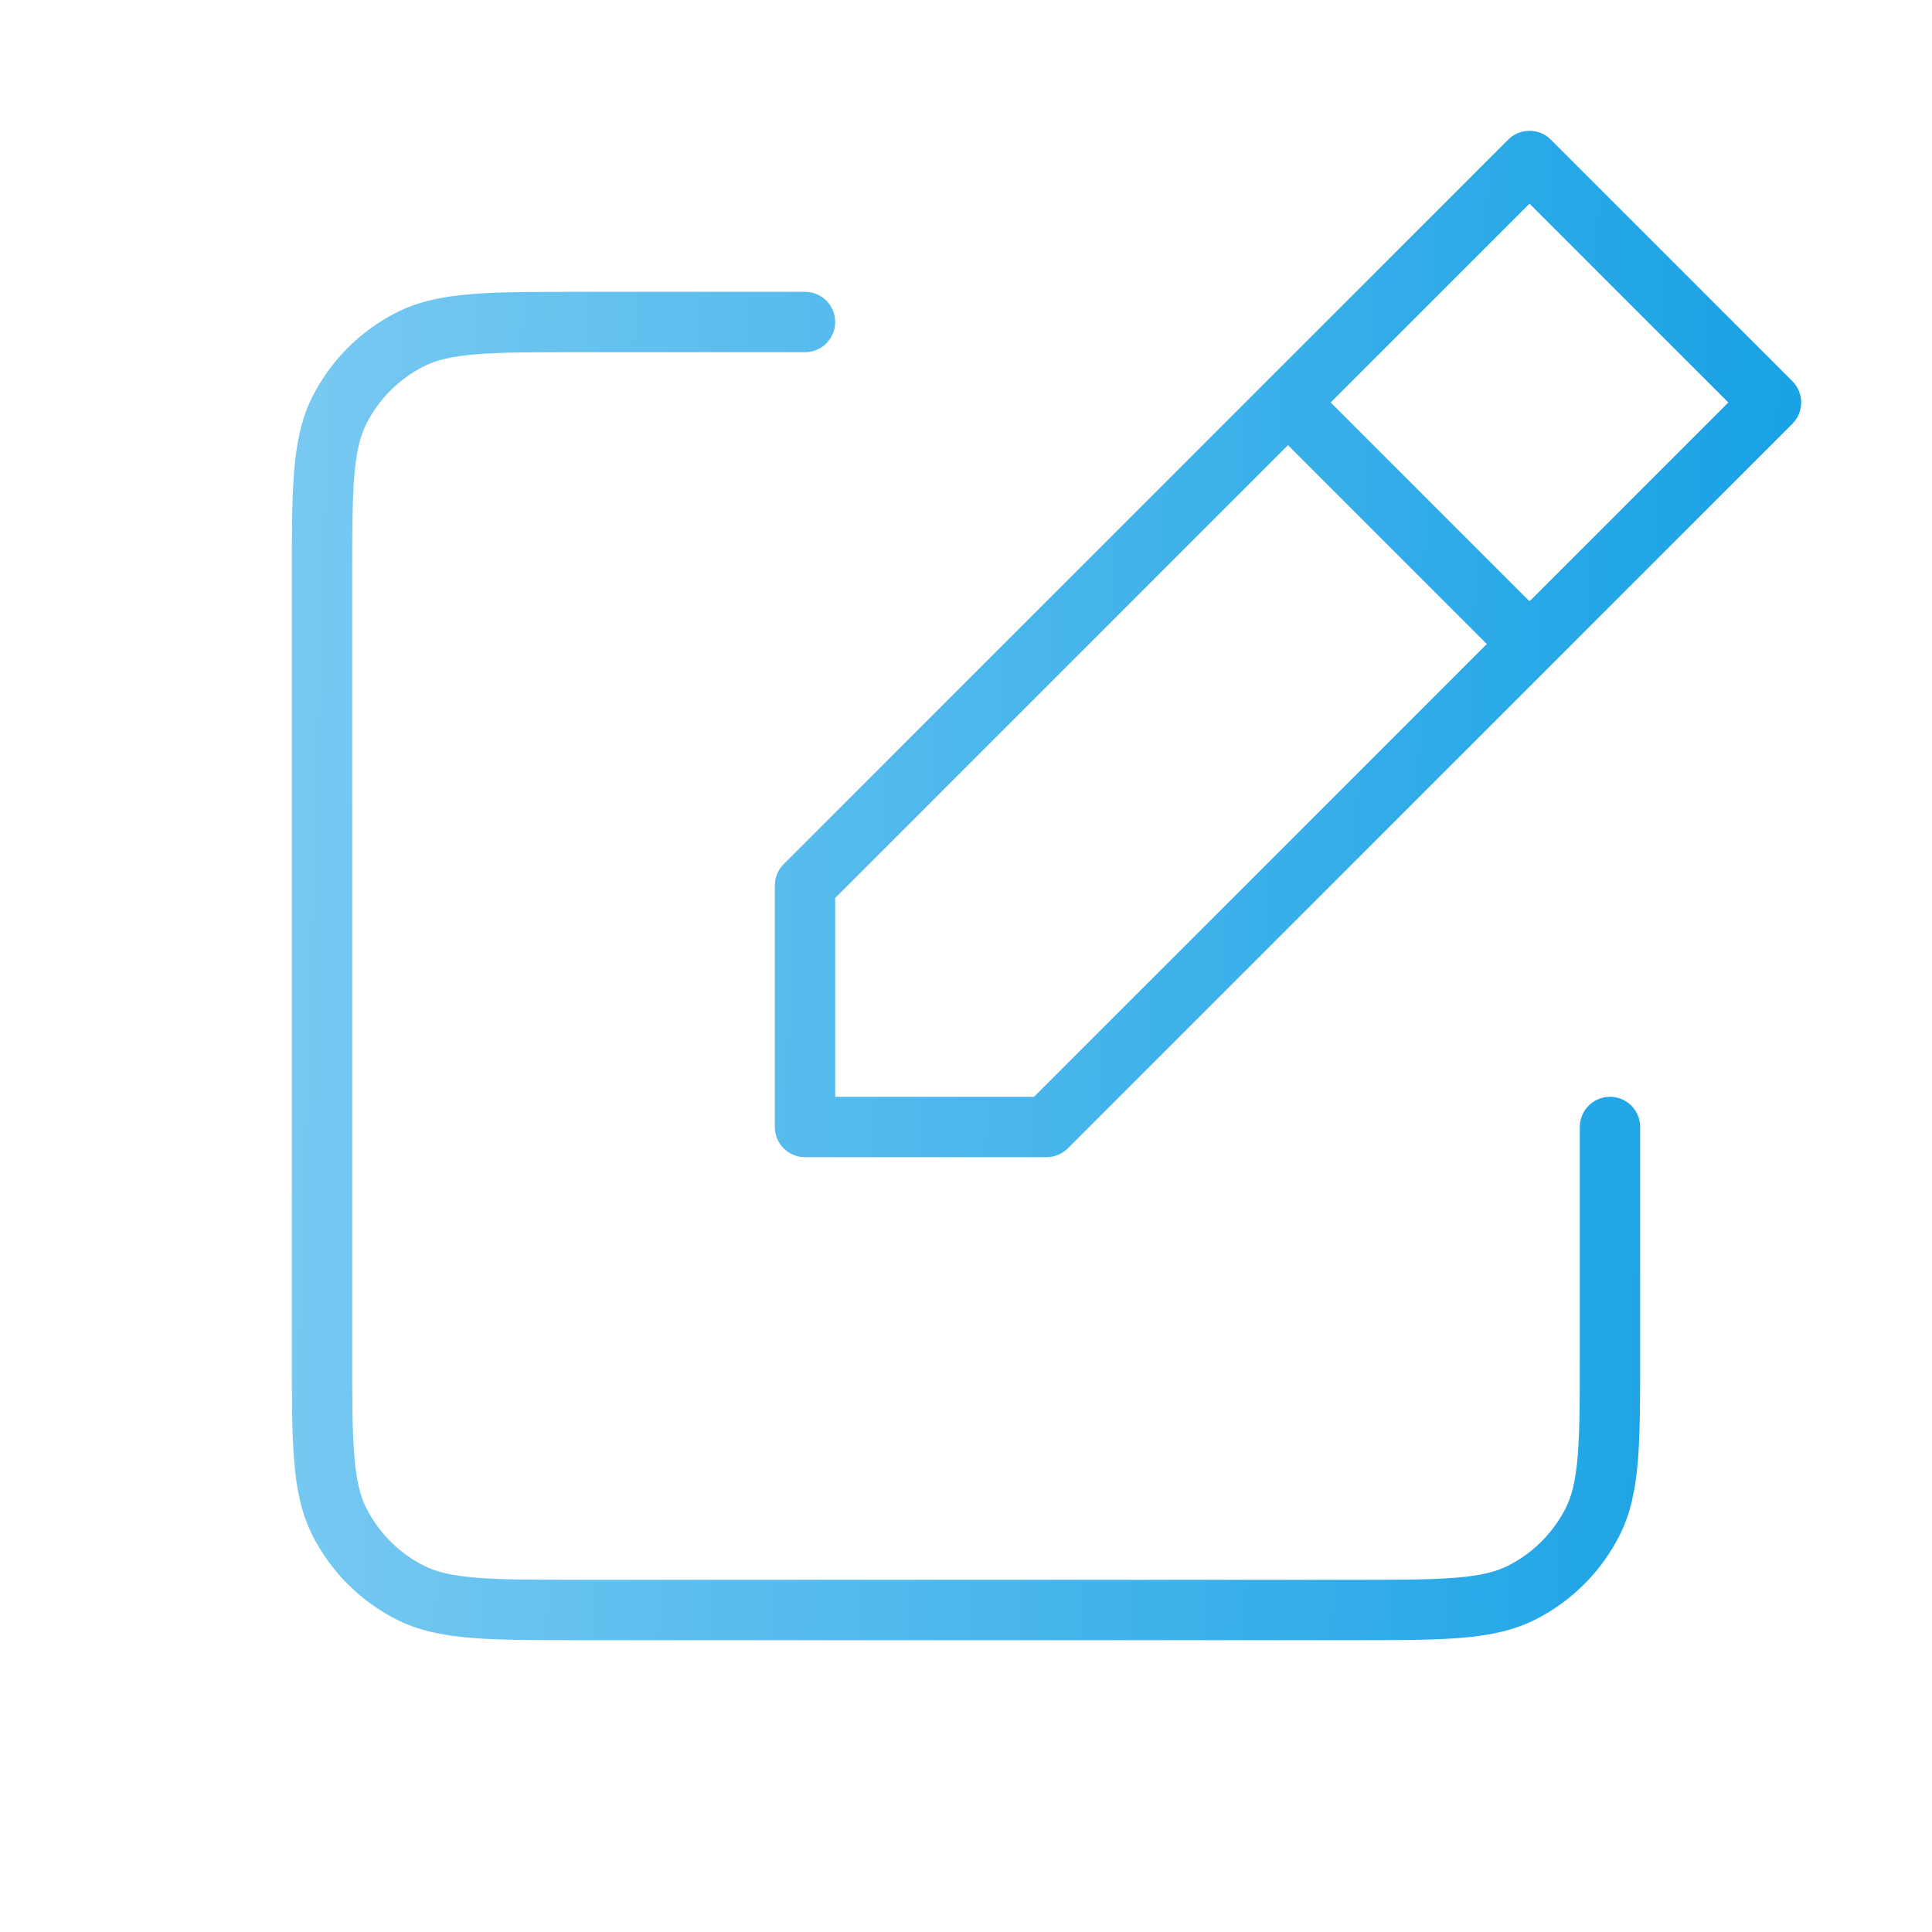 <svg width="64" height="64" viewBox="0 0 64 64" fill="none" xmlns="http://www.w3.org/2000/svg">
<path d="M54.333 37.333C54.333 36.781 53.886 36.333 53.333 36.333C52.781 36.333 52.333 36.781 52.333 37.333H54.333ZM26.667 11.667C27.22 11.667 27.667 11.219 27.667 10.667C27.667 10.114 27.22 9.667 26.667 9.667V11.667ZM11.248 13.579L12.139 14.033L11.248 13.579ZM13.578 11.248L14.032 12.139L13.578 11.248ZM13.578 52.752L14.032 51.861L13.578 52.752ZM11.248 50.421L10.357 50.875L11.248 50.421ZM52.753 50.421L51.862 49.967L52.753 50.421ZM50.421 52.752L49.967 51.861L50.421 52.752ZM26.667 37.333H25.667C25.667 37.886 26.114 38.333 26.667 38.333V37.333ZM26.667 29.333L25.96 28.626C25.772 28.814 25.667 29.068 25.667 29.333H26.667ZM50.667 5.333L51.374 4.626C50.983 4.236 50.35 4.236 49.96 4.626L50.667 5.333ZM58.667 13.333L59.374 14.04C59.764 13.65 59.764 13.017 59.374 12.626L58.667 13.333ZM34.667 37.333V38.333C34.932 38.333 35.186 38.228 35.374 38.04L34.667 37.333ZM43.374 12.626C42.983 12.236 42.35 12.236 41.96 12.626C41.569 13.017 41.569 13.65 41.96 14.04L43.374 12.626ZM49.96 22.04C50.35 22.431 50.983 22.431 51.374 22.04C51.764 21.65 51.764 21.017 51.374 20.626L49.96 22.04ZM52.333 37.333V44.8H54.333V37.333H52.333ZM44.8 52.333H19.201V54.333H44.8V52.333ZM11.667 44.8V19.2H9.667V44.8H11.667ZM19.201 11.667H26.667V9.667H19.201V11.667ZM11.667 19.2C11.667 17.69 11.668 16.618 11.736 15.778C11.804 14.951 11.932 14.439 12.139 14.033L10.357 13.125C9.983 13.86 9.82 14.664 9.743 15.616C9.666 16.555 9.667 17.723 9.667 19.2H11.667ZM19.201 9.667C17.724 9.667 16.555 9.666 15.616 9.743C14.664 9.82 13.859 9.982 13.124 10.357L14.032 12.139C14.438 11.932 14.951 11.803 15.778 11.736C16.618 11.667 17.691 11.667 19.201 11.667V9.667ZM12.139 14.033C12.555 13.217 13.217 12.554 14.032 12.139L13.124 10.357C11.932 10.964 10.964 11.933 10.357 13.125L12.139 14.033ZM19.201 52.333C17.691 52.333 16.618 52.333 15.778 52.264C14.951 52.196 14.438 52.068 14.032 51.861L13.124 53.643C13.859 54.017 14.664 54.179 15.616 54.257C16.555 54.334 17.724 54.333 19.201 54.333V52.333ZM9.667 44.8C9.667 46.277 9.666 47.445 9.743 48.384C9.82 49.335 9.983 50.14 10.357 50.875L12.139 49.967C11.932 49.561 11.804 49.049 11.736 48.221C11.668 47.382 11.667 46.31 11.667 44.8H9.667ZM14.032 51.861C13.217 51.446 12.555 50.783 12.139 49.967L10.357 50.875C10.964 52.067 11.932 53.036 13.124 53.643L14.032 51.861ZM52.333 44.8C52.333 46.31 52.333 47.382 52.264 48.222C52.197 49.049 52.068 49.561 51.862 49.967L53.644 50.875C54.018 50.14 54.18 49.335 54.258 48.384C54.334 47.445 54.333 46.277 54.333 44.8H52.333ZM44.8 54.333C46.278 54.333 47.445 54.334 48.384 54.257C49.335 54.179 50.14 54.017 50.875 53.643L49.967 51.861C49.561 52.068 49.049 52.196 48.221 52.264C47.383 52.333 46.31 52.333 44.8 52.333V54.333ZM51.862 49.967C51.446 50.782 50.783 51.445 49.967 51.861L50.875 53.643C52.066 53.036 53.036 52.067 53.644 50.875L51.862 49.967ZM27.667 37.333V29.333H25.667V37.333H27.667ZM27.374 30.04L51.374 6.04L49.96 4.626L25.96 28.626L27.374 30.04ZM49.96 6.04L57.96 14.04L59.374 12.626L51.374 4.626L49.96 6.04ZM57.96 12.626L33.96 36.626L35.374 38.04L59.374 14.04L57.96 12.626ZM34.667 36.333H26.667V38.333H34.667V36.333ZM41.96 14.04L49.96 22.04L51.374 20.626L43.374 12.626L41.96 14.04Z" fill="url(#paint0_linear_575_28)"/>
<defs>
<linearGradient id="paint0_linear_575_28" x1="8.274" y1="-8.613" x2="65.096" y2="-6.893" gradientUnits="userSpaceOnUse">
<stop stop-color="#7CCBF2"/>
<stop offset="1" stop-color="#0F9EE4"/>
</linearGradient>
</defs>
</svg>
